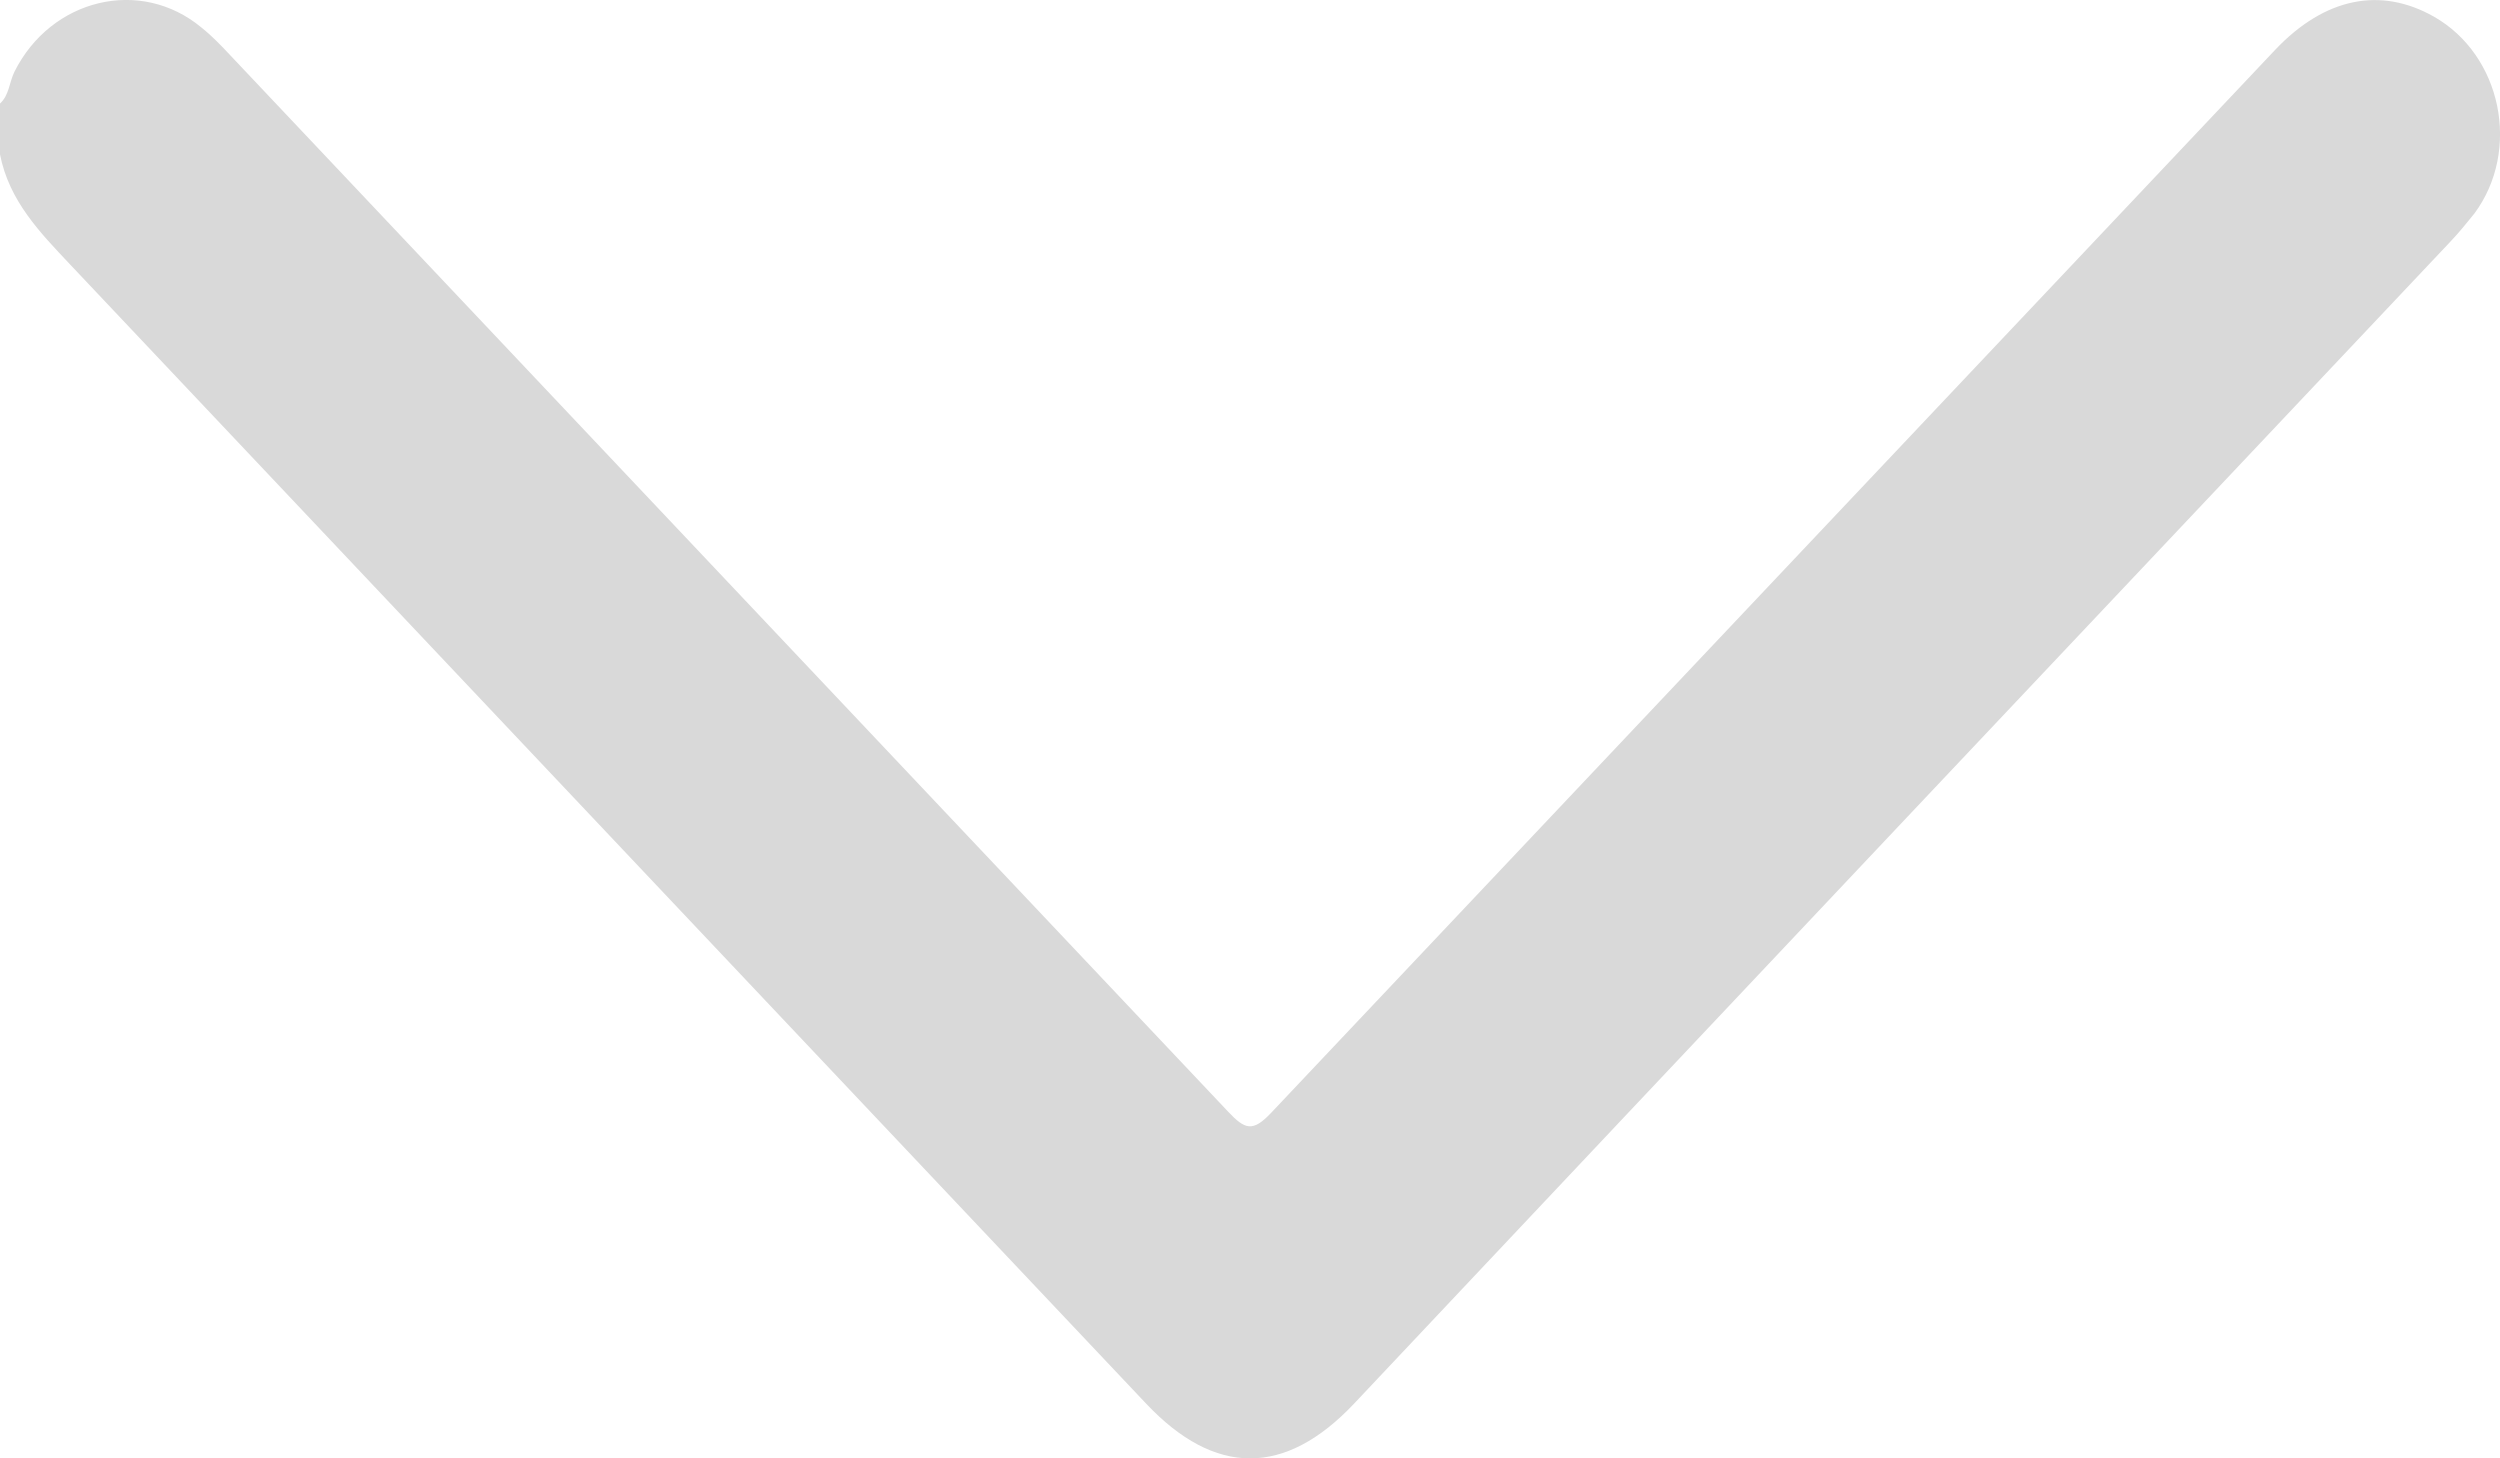 <svg width="12" height="7" viewBox="0 0 12 7" fill="none" xmlns="http://www.w3.org/2000/svg">
<path d="M-2.17055e-08 0.497C0.044 0.457 0.044 0.397 0.069 0.345C0.244 -0.006 0.674 -0.112 0.968 0.133C1.018 0.173 1.062 0.219 1.105 0.265C2.704 1.958 4.296 3.643 5.895 5.336C5.976 5.422 6.013 5.435 6.101 5.342C7.706 3.643 9.31 1.944 10.921 0.239C11.159 -0.012 11.427 -0.065 11.683 0.08C12.008 0.265 12.102 0.721 11.877 1.025C11.839 1.072 11.802 1.118 11.758 1.164C10.004 3.022 8.249 4.88 6.5 6.737C6.169 7.088 5.832 7.088 5.501 6.737C3.778 4.913 2.061 3.095 0.337 1.27C0.194 1.118 0.044 0.966 -3.23974e-08 0.741C-2.89298e-08 0.662 -2.54621e-08 0.583 -2.17055e-08 0.497Z" fill="#D9D9D9"/>
</svg>
